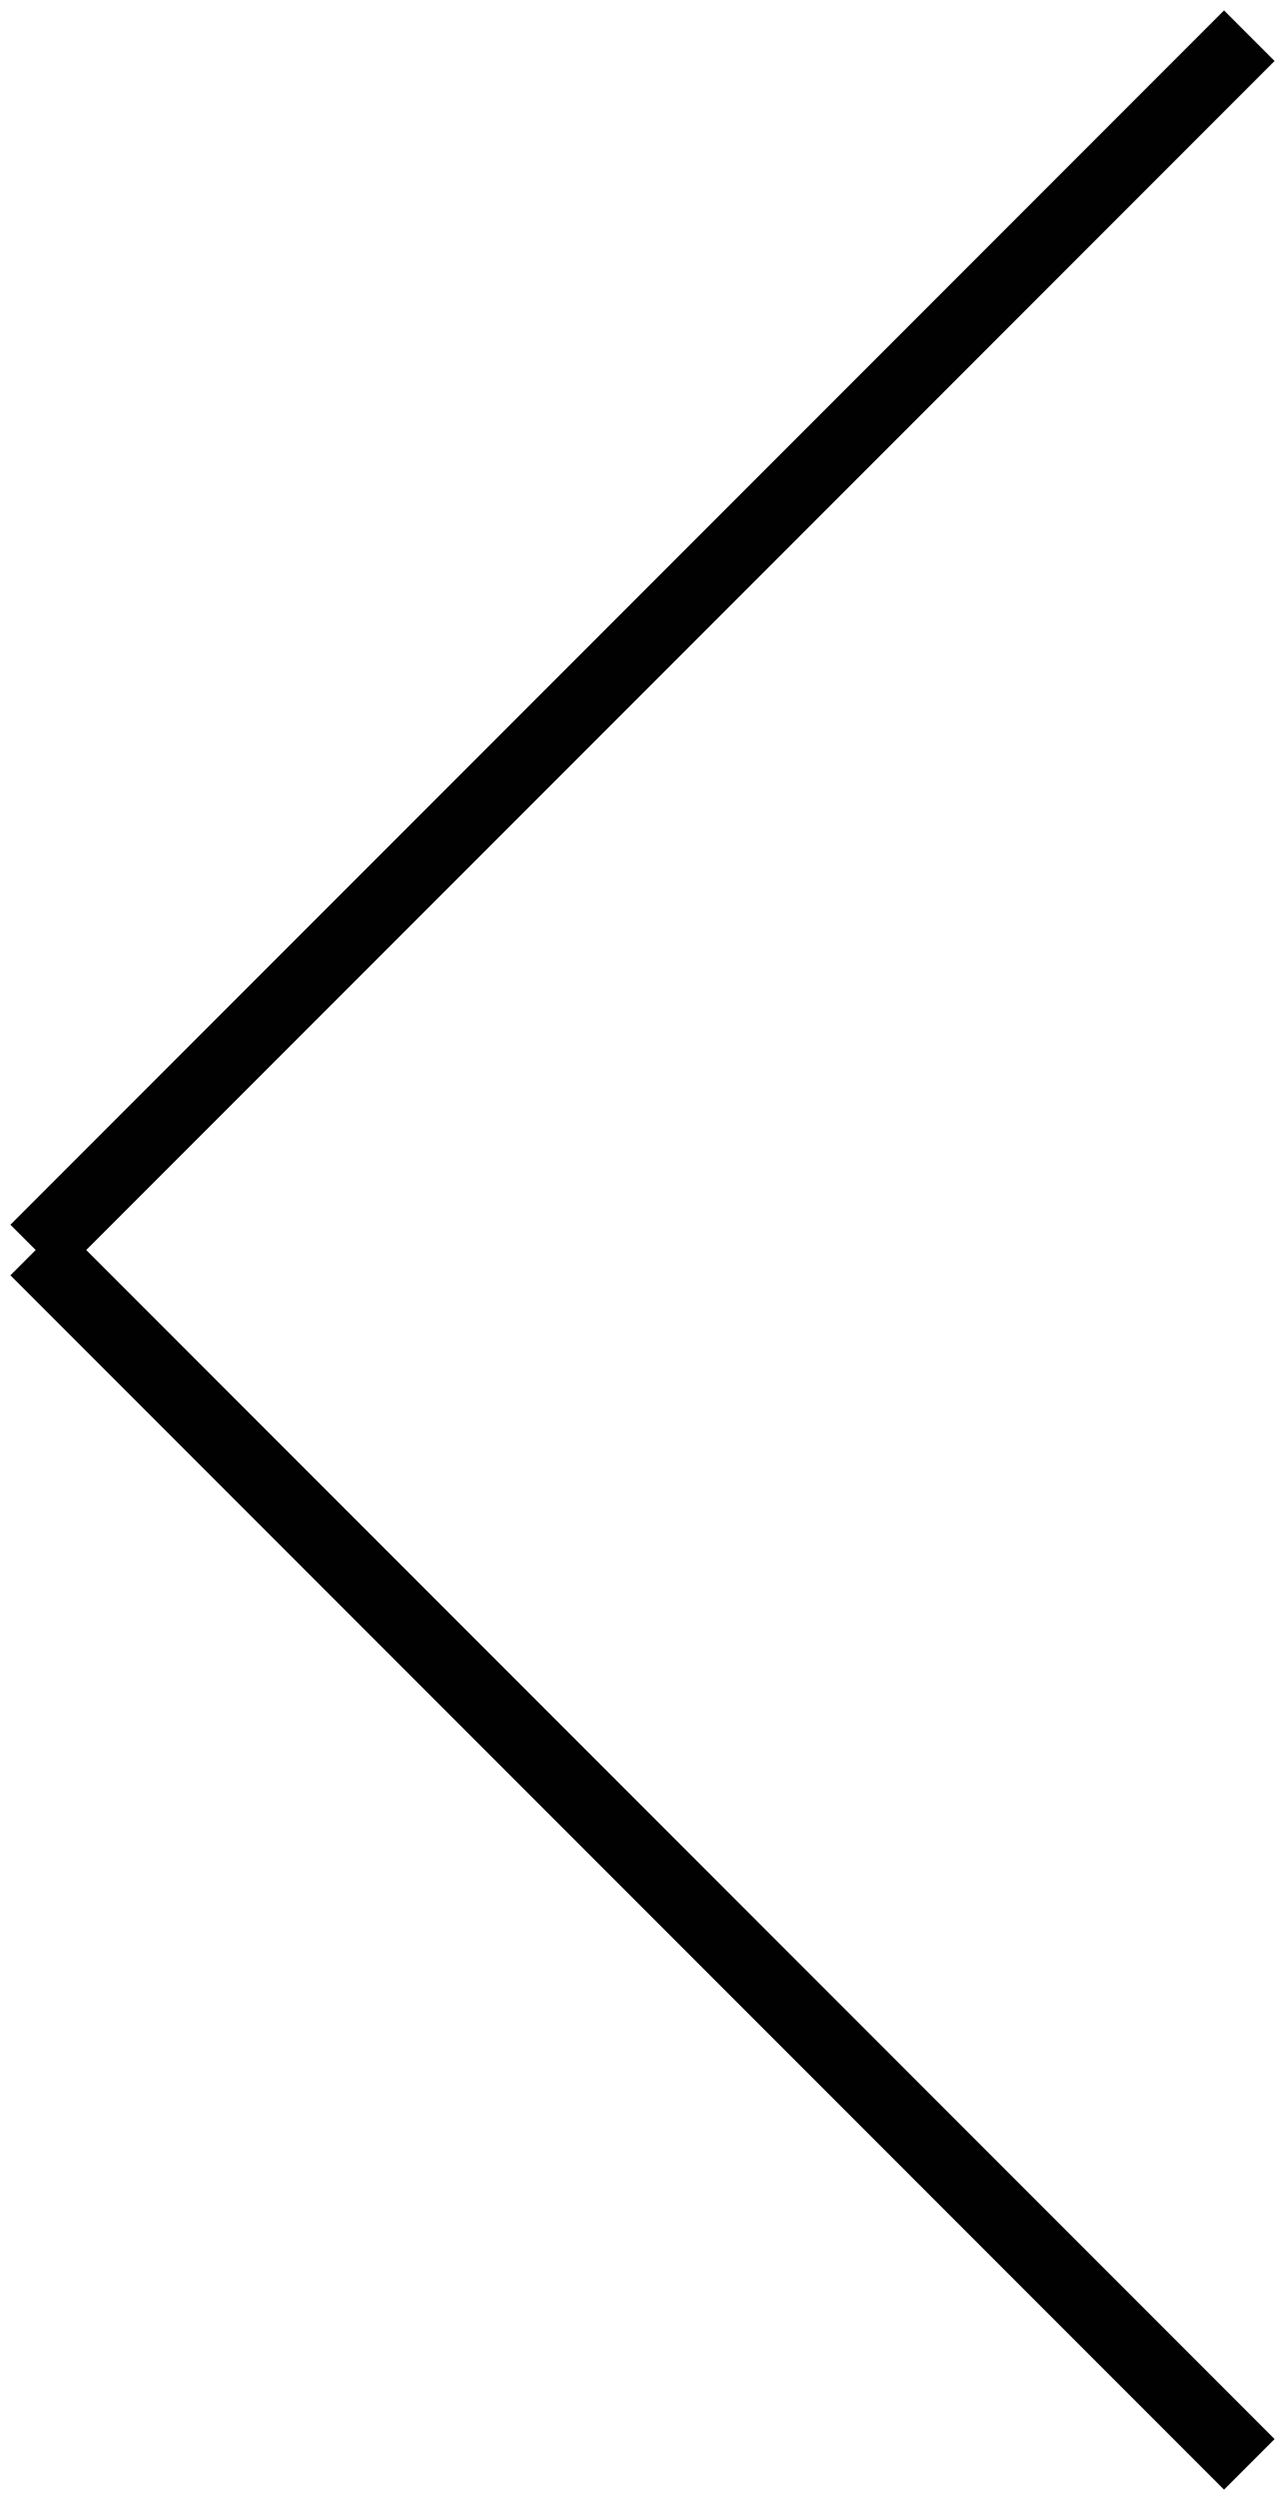 <svg
        xmlns="http://www.w3.org/2000/svg"
        xmlns:xlink="http://www.w3.org/1999/xlink"
        viewBox="0 0 18 35"
        width="18px" height="35px">
    <path fill-rule="evenodd"  fill="rgb(1, 1, 1)"
          d="M17.146,0.146 L17.854,0.854 L0.854,17.854 L0.146,17.146 L17.146,0.146 Z"/>
    <path fill-rule="evenodd"  fill="rgb(1, 1, 1)"
          d="M0.854,17.146 L0.146,17.854 L17.146,34.854 L17.854,34.146 L0.854,17.146 Z"/>
</svg>
